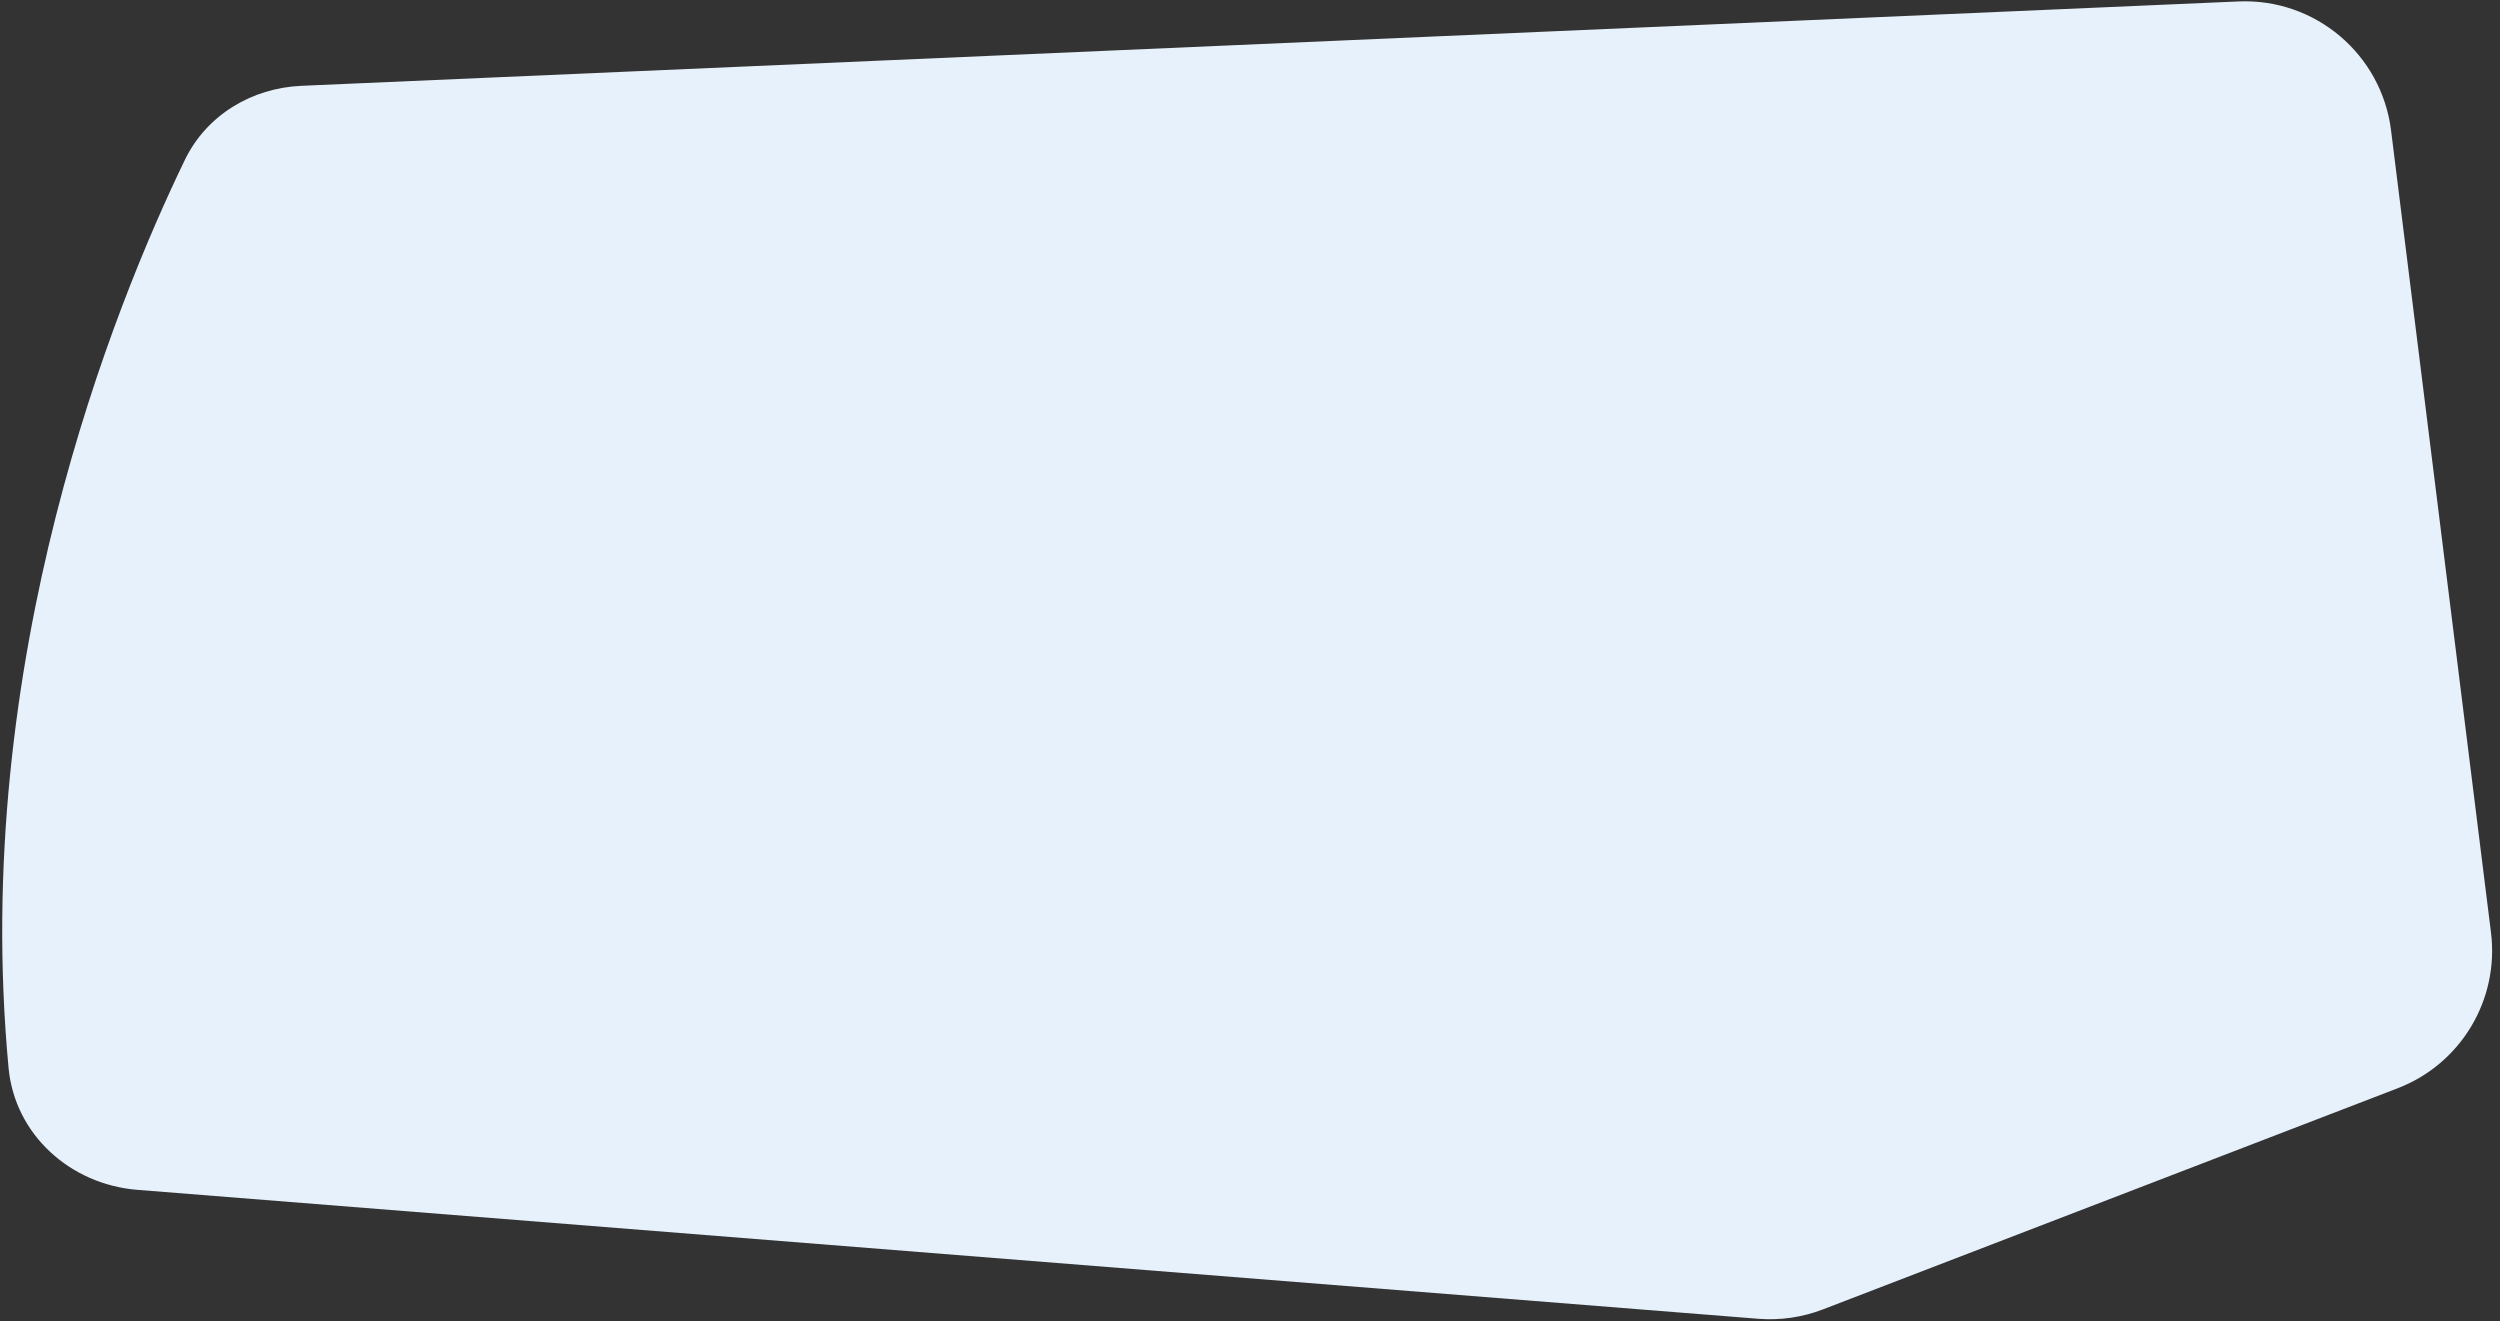 <svg width="280" height="148" viewBox="0 0 280 148" fill="none" xmlns="http://www.w3.org/2000/svg">
<rect x="0" y="0" width="280" height="148" fill="#333333" stroke="none"/>
<path d="M267.799 14.607L278.991 104.445C279.928 111.968 275.618 119.161 268.542 121.884L204.165 146.654C201.862 147.54 199.391 147.898 196.931 147.703L15.378 133.261C7.892 132.665 1.662 127.09 0.96 119.612C-3.318 74.024 12.802 34.242 20.706 17.907C23.134 12.889 28.195 9.853 33.764 9.611L250.708 0.162C259.299 -0.212 266.736 6.074 267.799 14.607Z" fill="#E7F1FB"/>
</svg>
